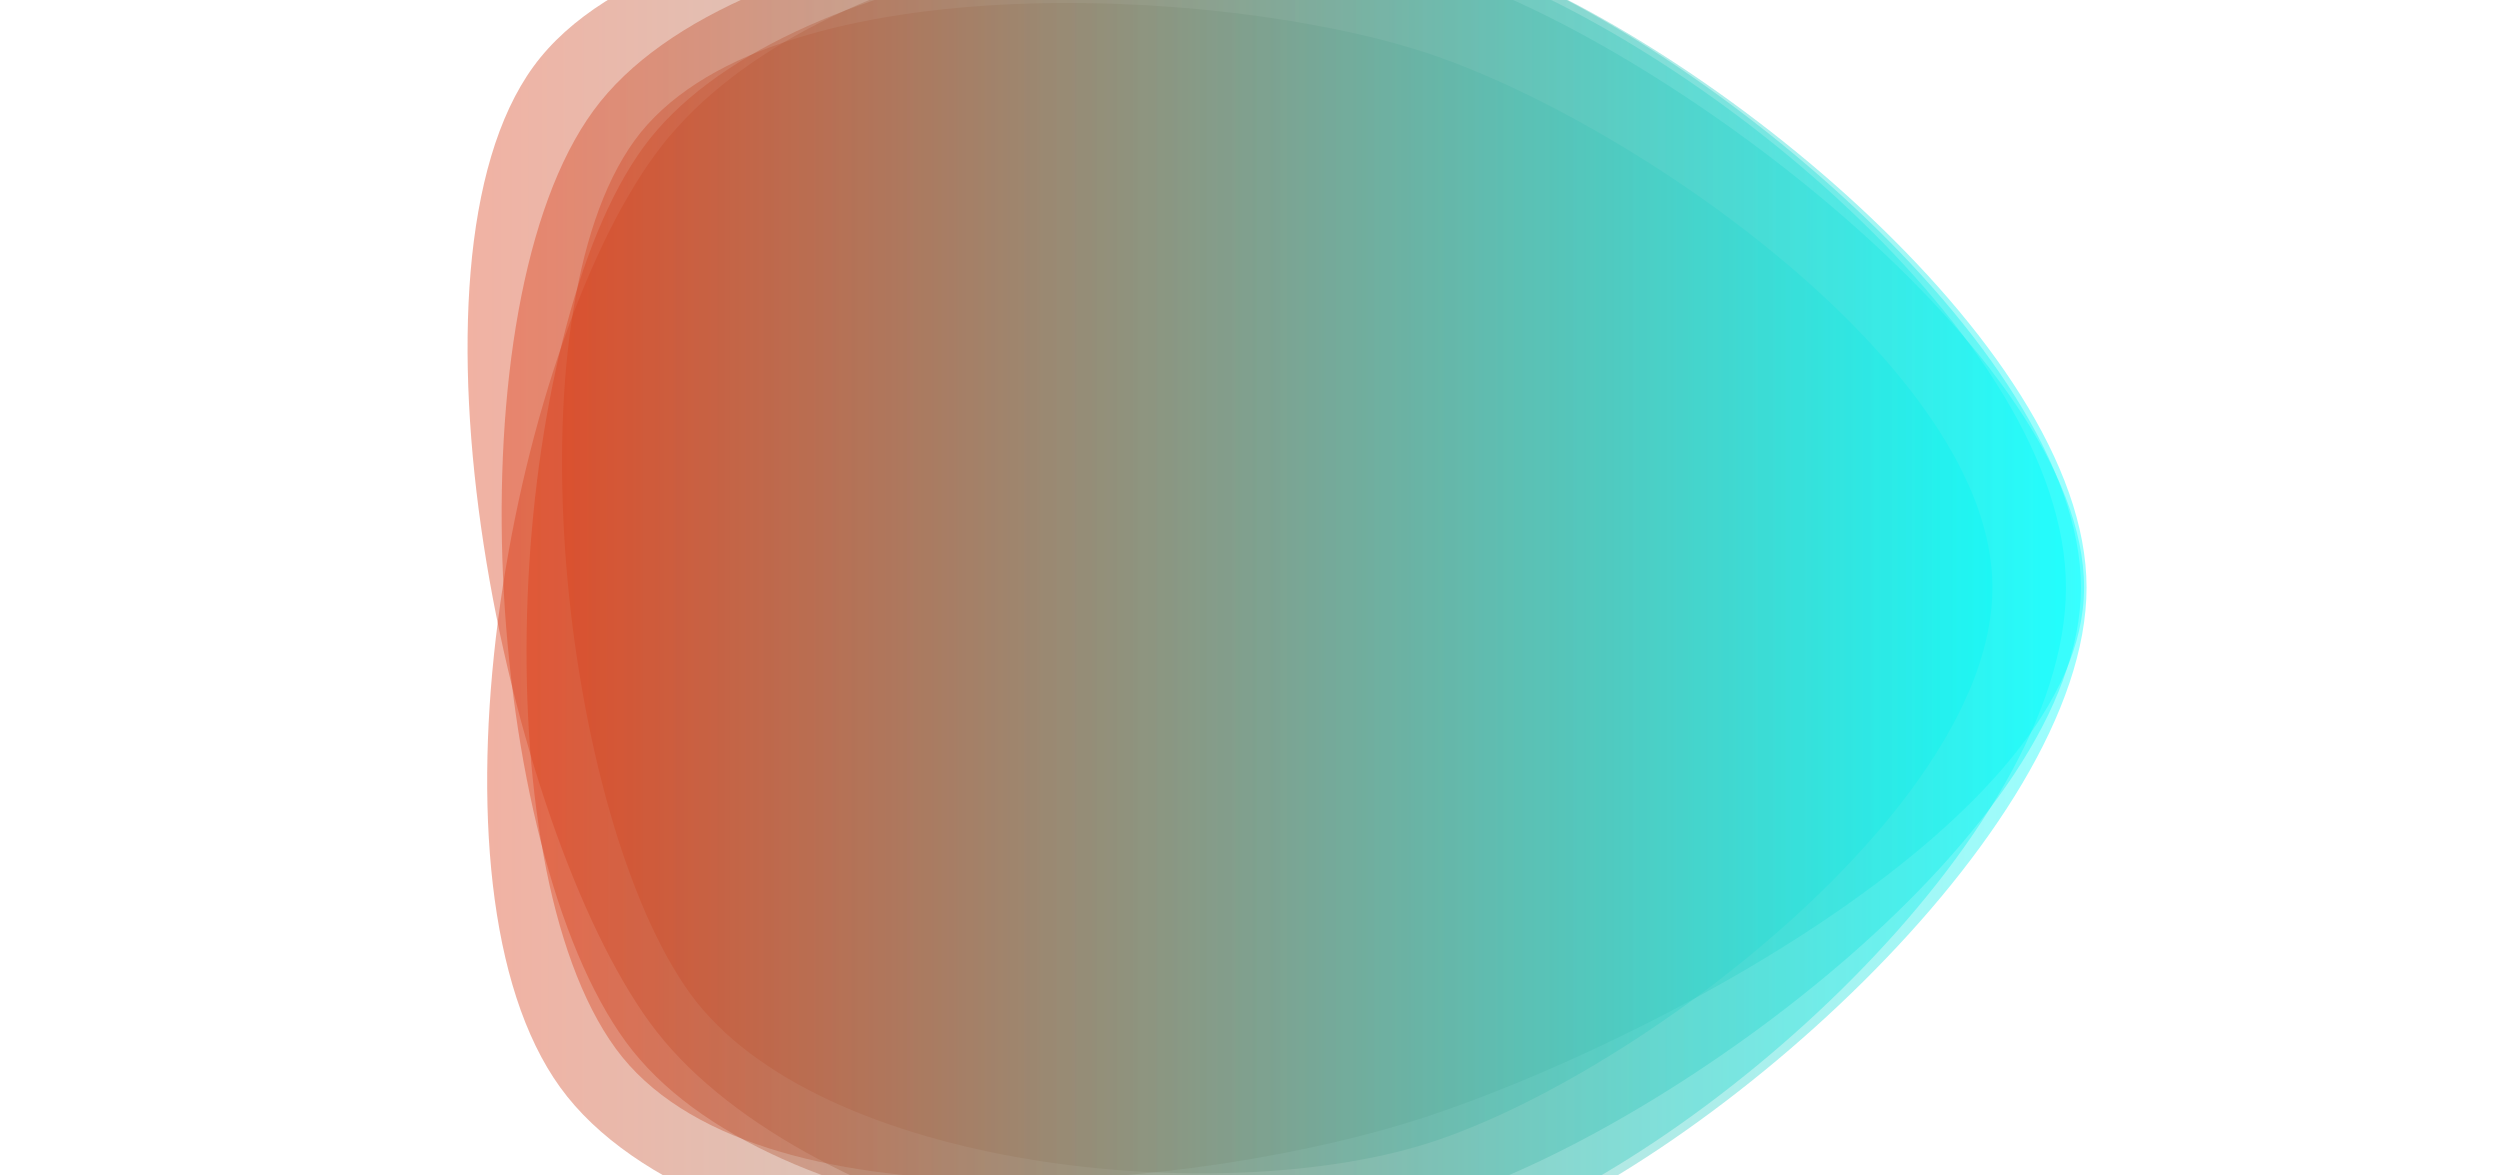 <svg xmlns="http://www.w3.org/2000/svg" viewBox="0 0 1600 752" preserveAspectRatio="xMidYMid" width="1600" height="752" xmlns:xlink="http://www.w3.org/1999/xlink" style="shape-rendering:auto;display:block;background-position-x:0%;background-position-y:0%;background-size:auto;background-origin:padding-box;background-clip:border-box;background:scroll rgb(255, 255, 255) none  repeat;width:1600px;height:752px;;animation:none"><g><linearGradient y2="0" y1="0" x2="1" x1="0" id="lg-0.8496901003603999"><stop offset="0" stop-color="#e5360f"></stop>

  
<stop offset="1" stop-color="#00ffff"></stop></linearGradient>
<path opacity="0.4" fill="url(#lg-0.8496901003603999)" d="M 1335.4 376 C 1335.4 532.8 1086.8 750.8 937.8 799 C 788.8 847.2 508.2 781.2 416 654.6 C 323.8 528 249.2 169.2 341.4 42.6 C 433.6 -84 783 -78.8 932 -30.6 C 1081 17.6 1335.4 219.2 1335.4 376" style="fill:url('#lg-0.8496901003603999');opacity:0.4;;animation:none"></path>
<path opacity="0.4" fill="url(#lg-0.8496901003603999)" d="M 1322.2 376 C 1322.2 535.4 1086.8 744.8 935.4 793.8 C 784 842.8 452.2 825.4 358.6 696 C 265 566.6 325.6 227.6 419.2 99 C 512.8 -29.6 779 -74.8 930.4 -25.8 C 1081.8 23.2 1322.2 216.6 1322.2 376" style="fill:url('#lg-0.8496901003603999');opacity:0.4;;animation:none"></path>
<path opacity="0.4" fill="url(#lg-0.8496901003603999)" d="M 1275.2 376 C 1275.2 515.8 1048.2 688.2 915.4 731.2 C 782.6 774.2 523.8 749 441.8 636 C 359.8 523 324.2 202.6 406.2 89.8 C 488.2 -23 778.2 -9.8 911 33.2 C 1043.8 76.2 1275.2 236.2 1275.2 376" style="fill:url('#lg-0.8496901003603999');opacity:0.4;;animation:none"></path>
<path opacity="0.4" fill="url(#lg-0.8496901003603999)" d="M 1331.8 376 C 1331.8 530.2 1073 719.4 926.6 767 C 780.2 814.6 491.2 791.2 400.4 666.6 C 309.6 542 288.8 195.4 379.8 70.8 C 470.8 -53.8 785.2 -78.2 931.6 -30.8 C 1078 16.6 1331.8 221.8 1331.8 376" style="fill:url('#lg-0.8496901003603999');opacity:0.4;;animation:none"></path>
<path opacity="0.4" fill="url(#lg-0.8496901003603999)" d="M 1333.8 376 C 1333.8 523.8 1051.6 669.4 910.8 715.4 C 770 761.4 481 790.4 394 671 C 307 551.6 324.8 213.6 411.8 94.2 C 498.8 -25.2 786.6 -61.8 927.4 -16 C 1068.2 29.8 1333.8 228.2 1333.8 376" style="fill:url('#lg-0.8496901003603999');opacity:0.4;;animation:none"></path>
<g></g></g></svg>